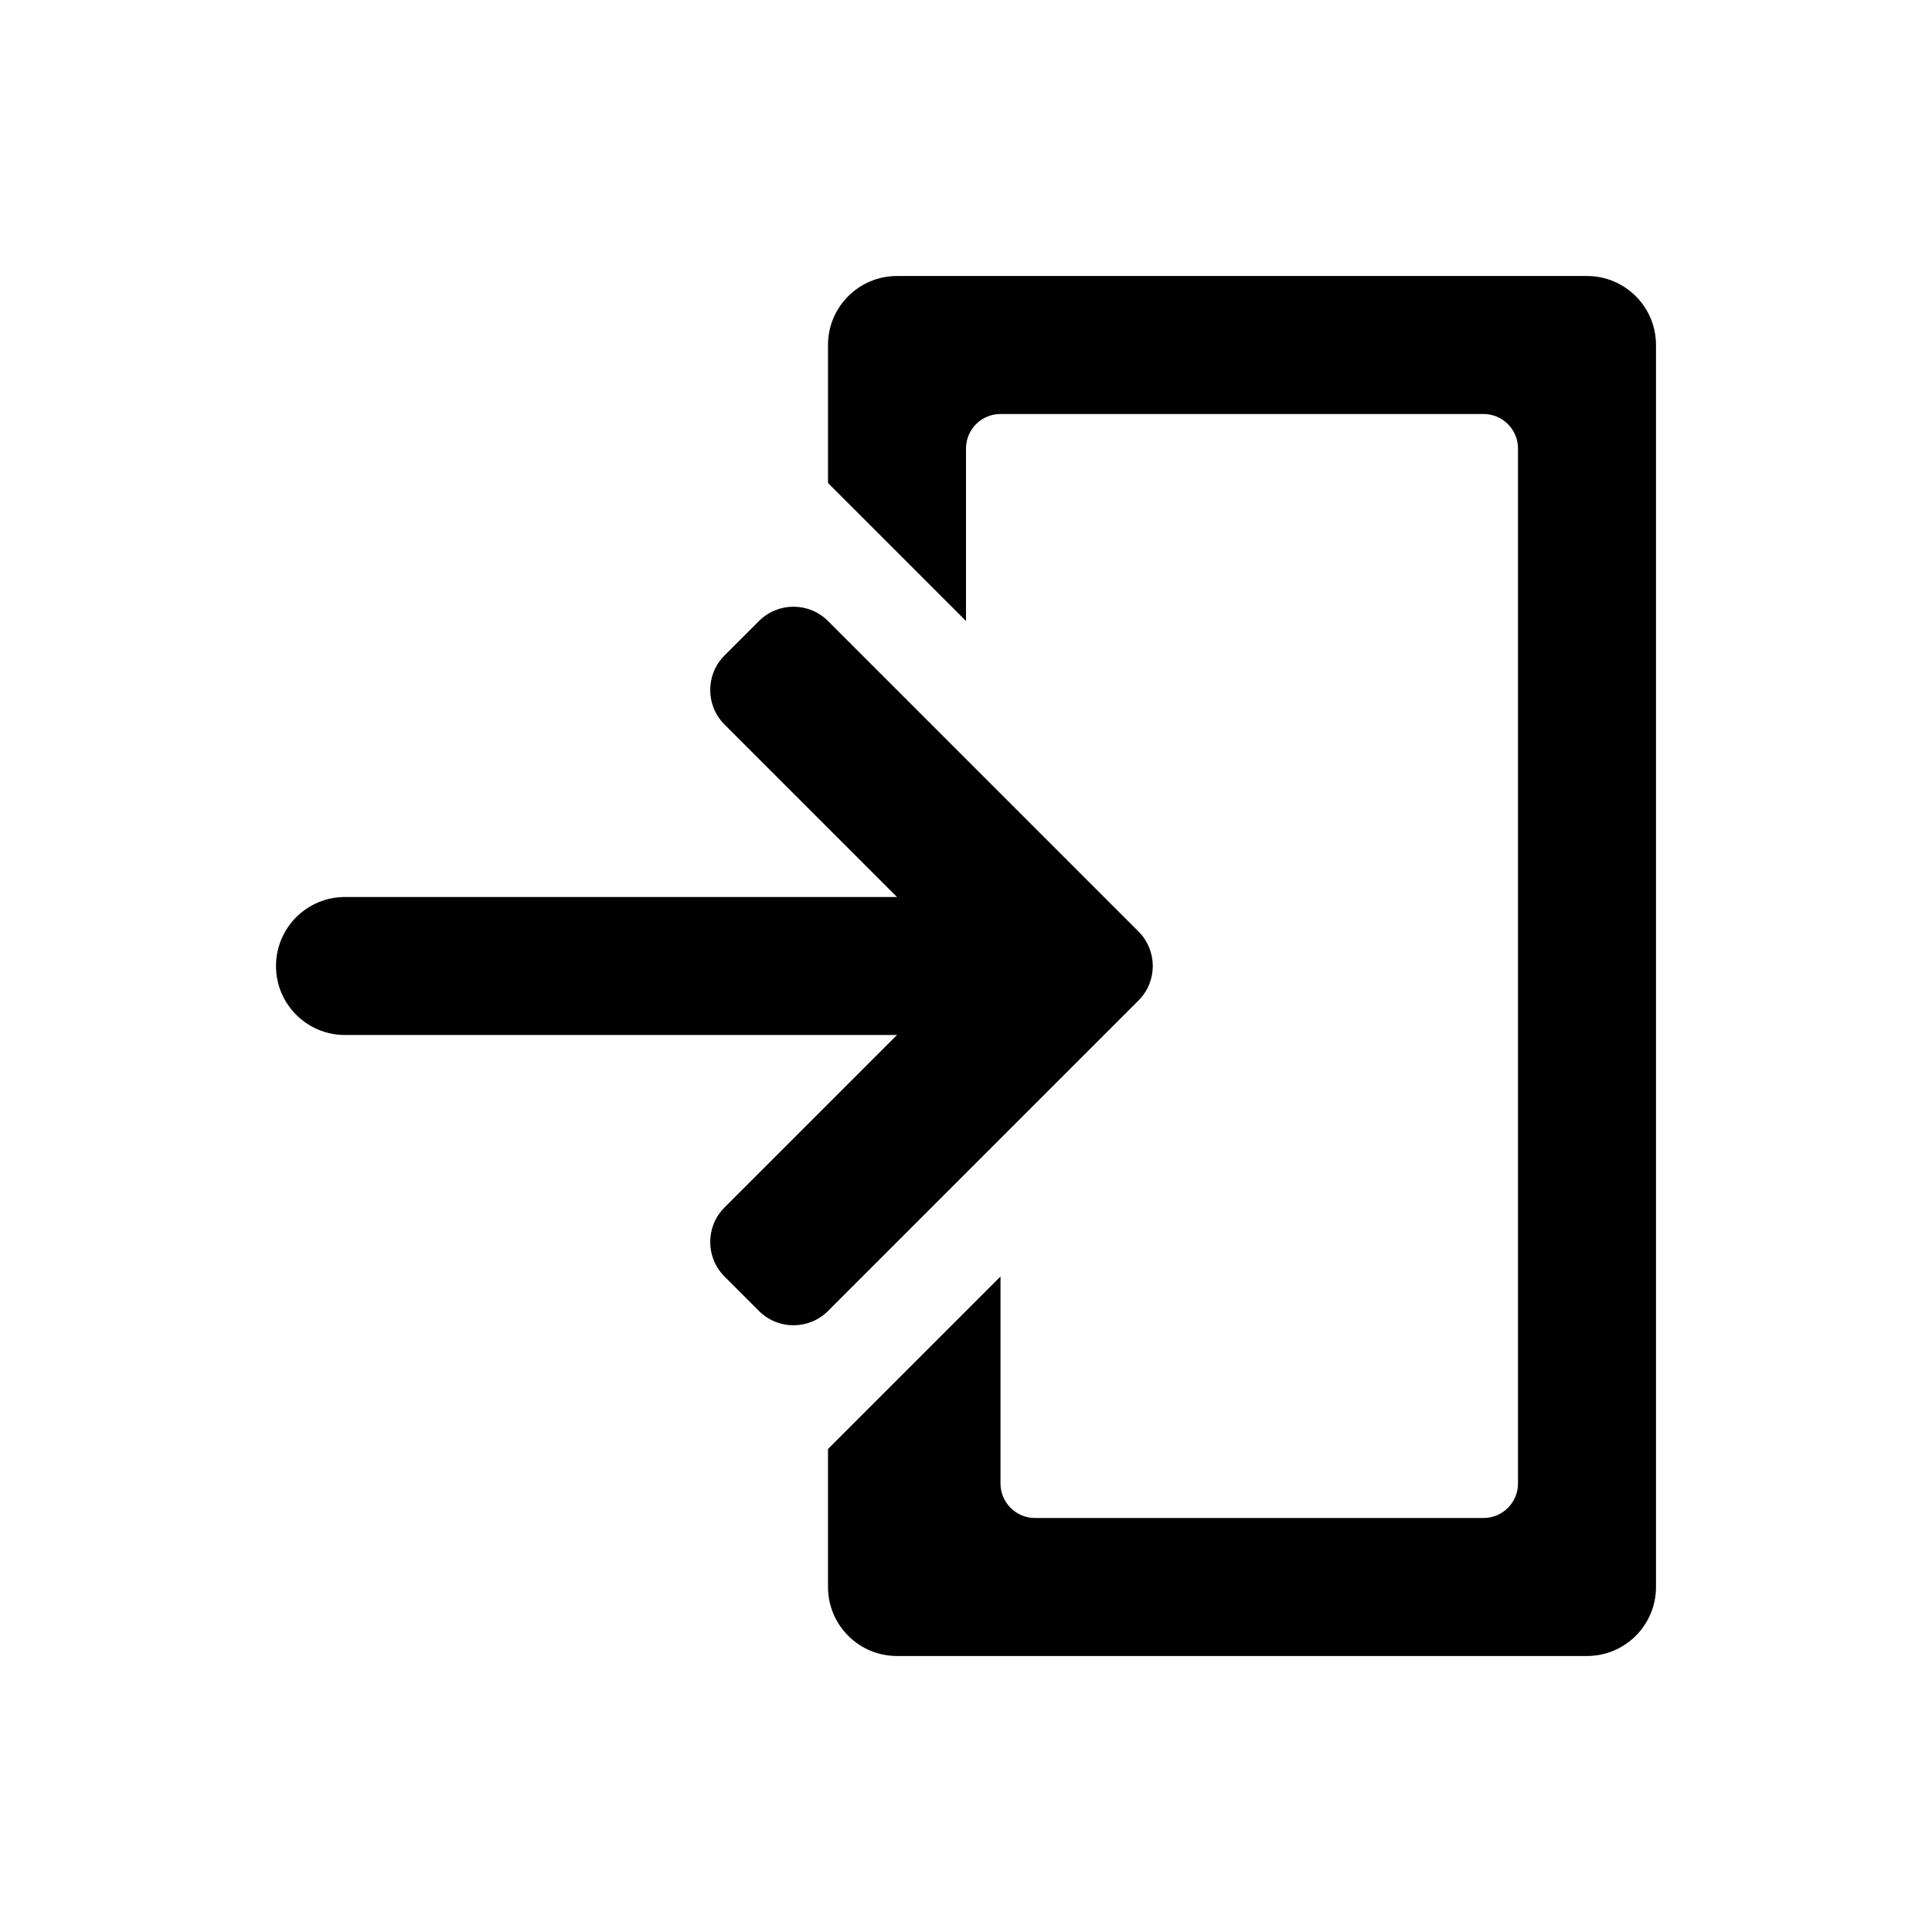 <?xml version="1.0" encoding="iso-8859-1"?>
<!-- Generator: Adobe Illustrator 27.0.0, SVG Export Plug-In . SVG Version: 6.00 Build 0)  -->
<svg version="1.1" id="&#xB808;&#xC774;&#xC5B4;_1" xmlns="http://www.w3.org/2000/svg" xmlns:xlink="http://www.w3.org/1999/xlink"
	 x="0px" y="0px" viewBox="0 0 56 56" style="enable-background:new 0 0 56 56;" xml:space="preserve">
<path d="M24,38l9-9c0.552-0.552,0.552-1.447,0-2l-9-9c-0.552-0.552-1.447-0.552-2,0l-1,1c-0.552,0.552-0.552,1.447,0,2l5,5H10
	c-1.105,0-2,0.895-2,2v0c0,1.105,0.895,2,2,2h16l-5,5c-0.552,0.552-0.552,1.447,0,2l1,1C22.552,38.552,23.448,38.552,24,38z"/>
<path d="M24,14l4,4v-5c0-0.552,0.448-1,1-1h14c0.552,0,1,0.448,1,1v30c0,0.552-0.448,1-1,1H30c-0.552,0-1-0.448-1-1v-6l-5,5v4
	c0,1.105,0.895,2,2,2h20c1.105,0,2-0.895,2-2V10c0-1.105-0.895-2-2-2H26c-1.105,0-2,0.895-2,2V14z"/>
</svg>

